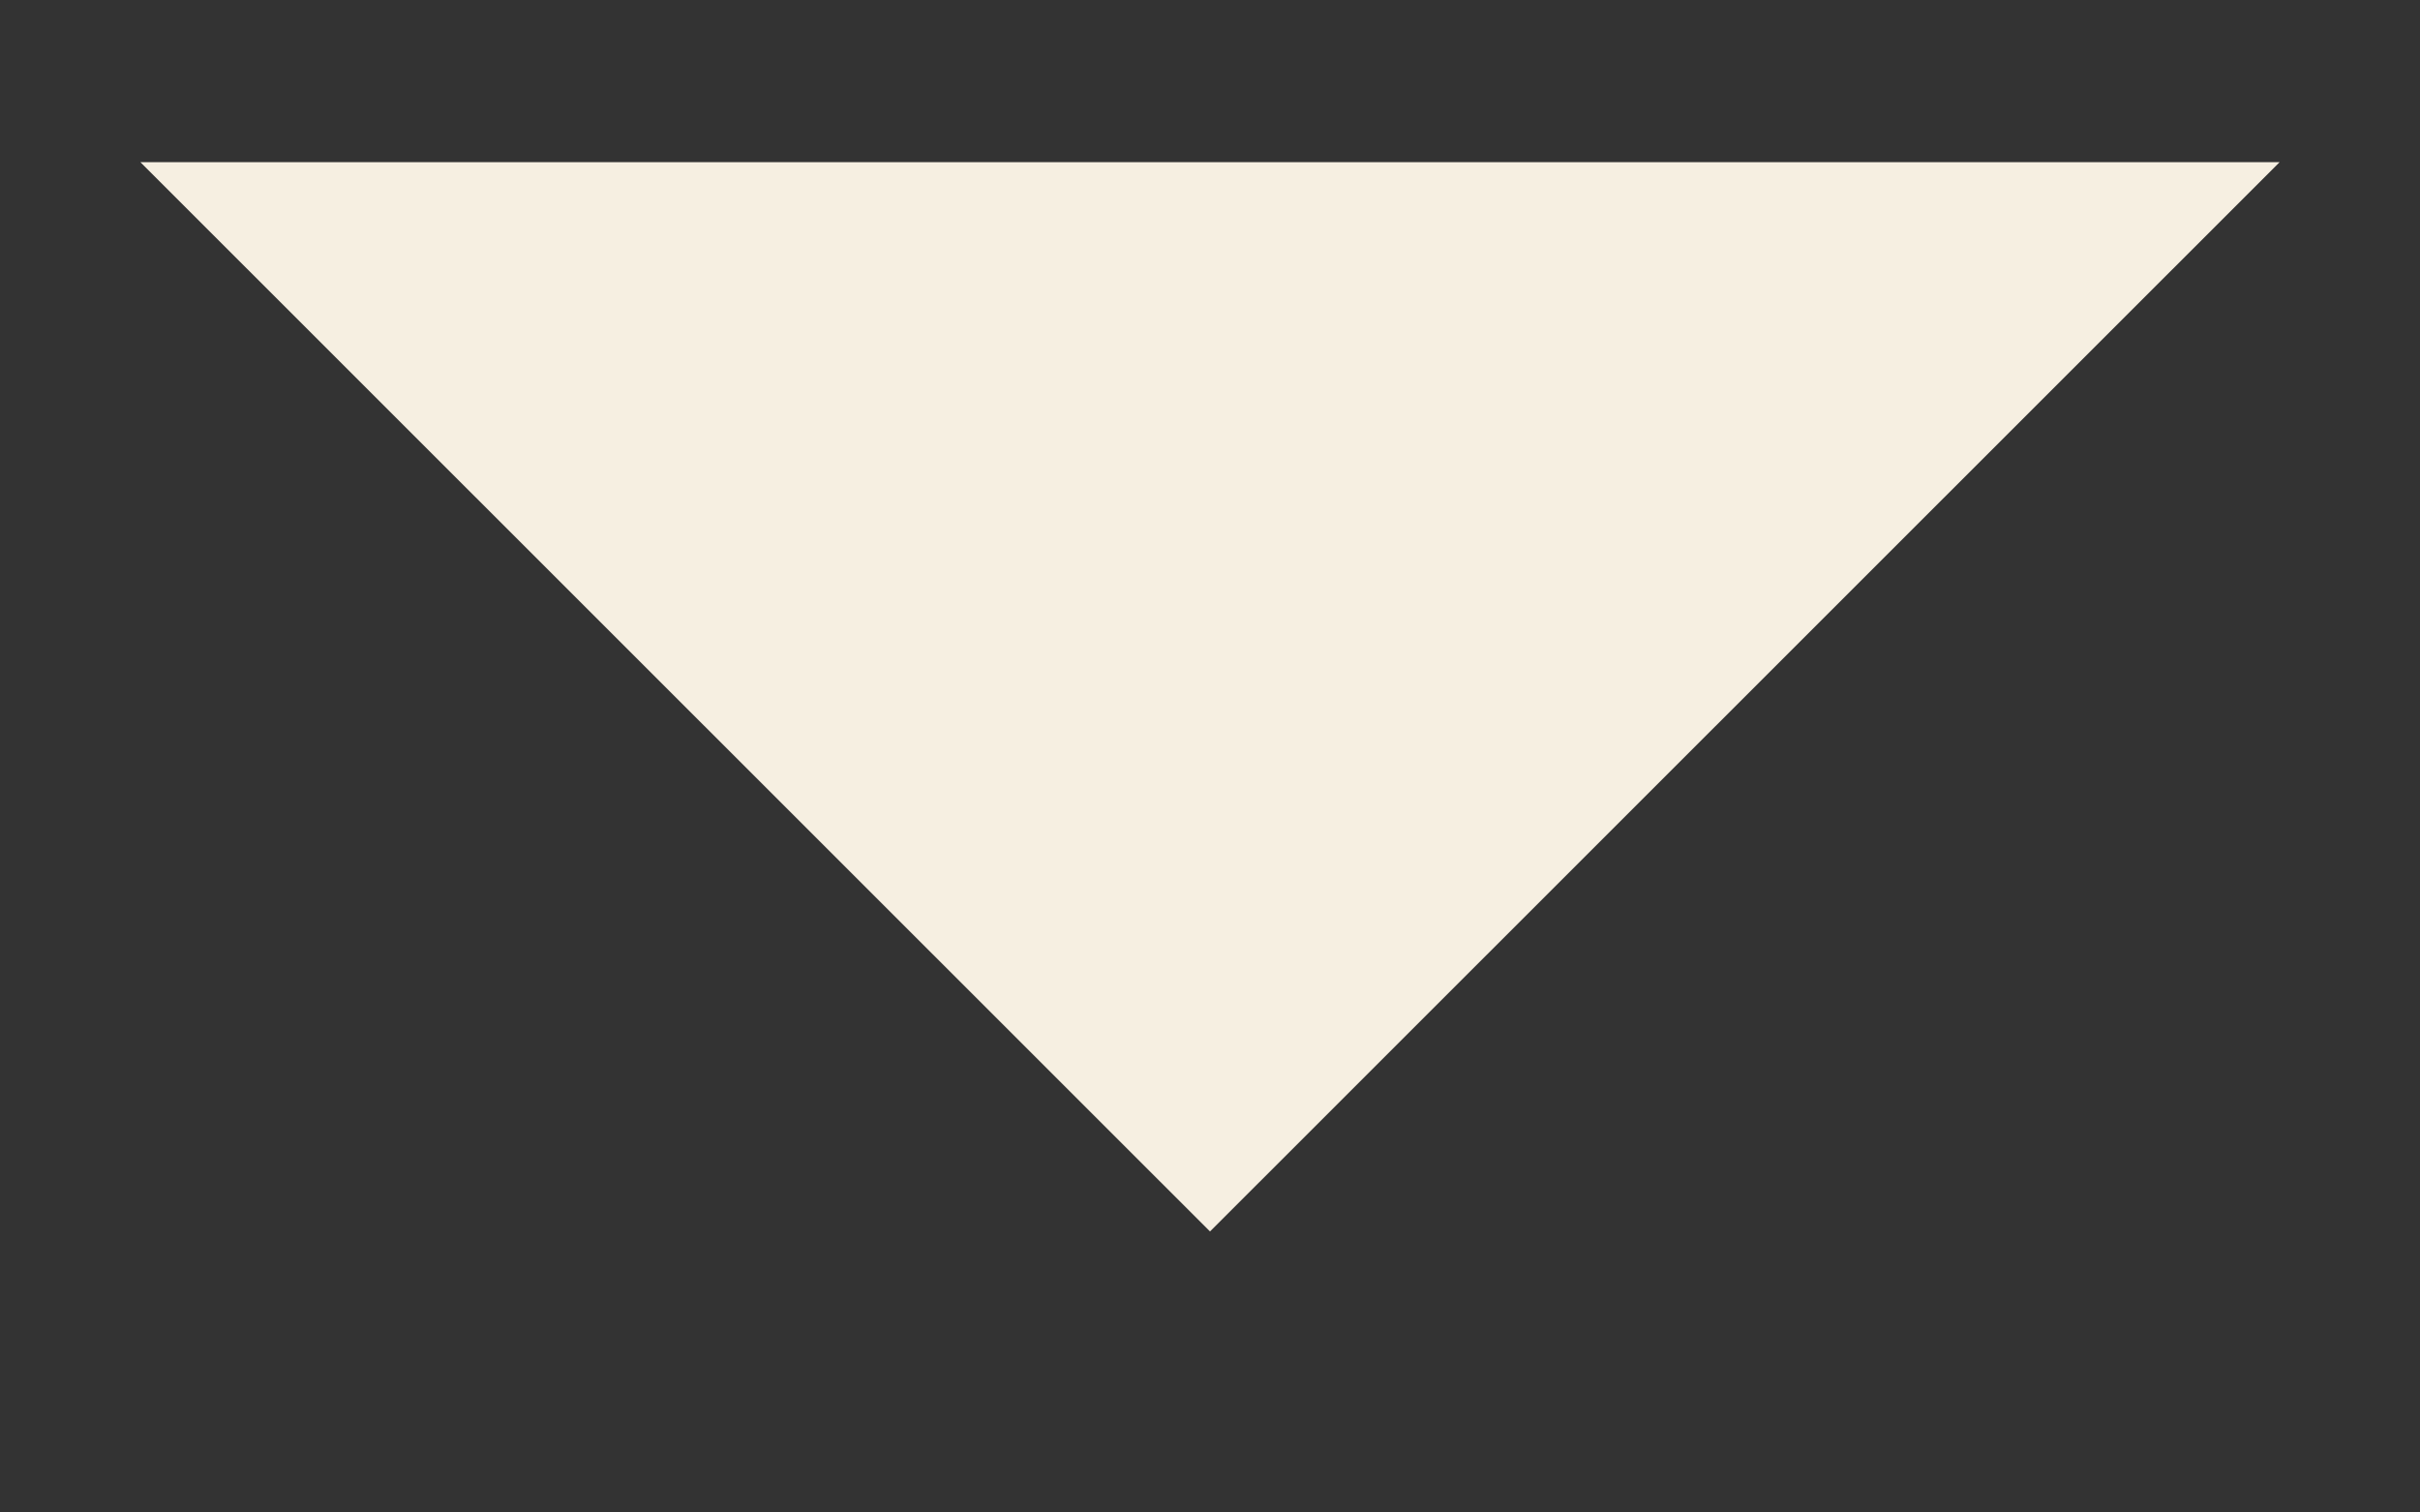 <svg width="8" height="5" viewBox="0 0 8 5" fill="none" xmlns="http://www.w3.org/2000/svg">
<rect x="0" y="0" width="8" height="5" fill="#333333" stroke="none"/>
<path d="M4 4.071L7.536 0.536H0.464L4 4.071Z" fill="#F6EFE1"/>
</svg>
